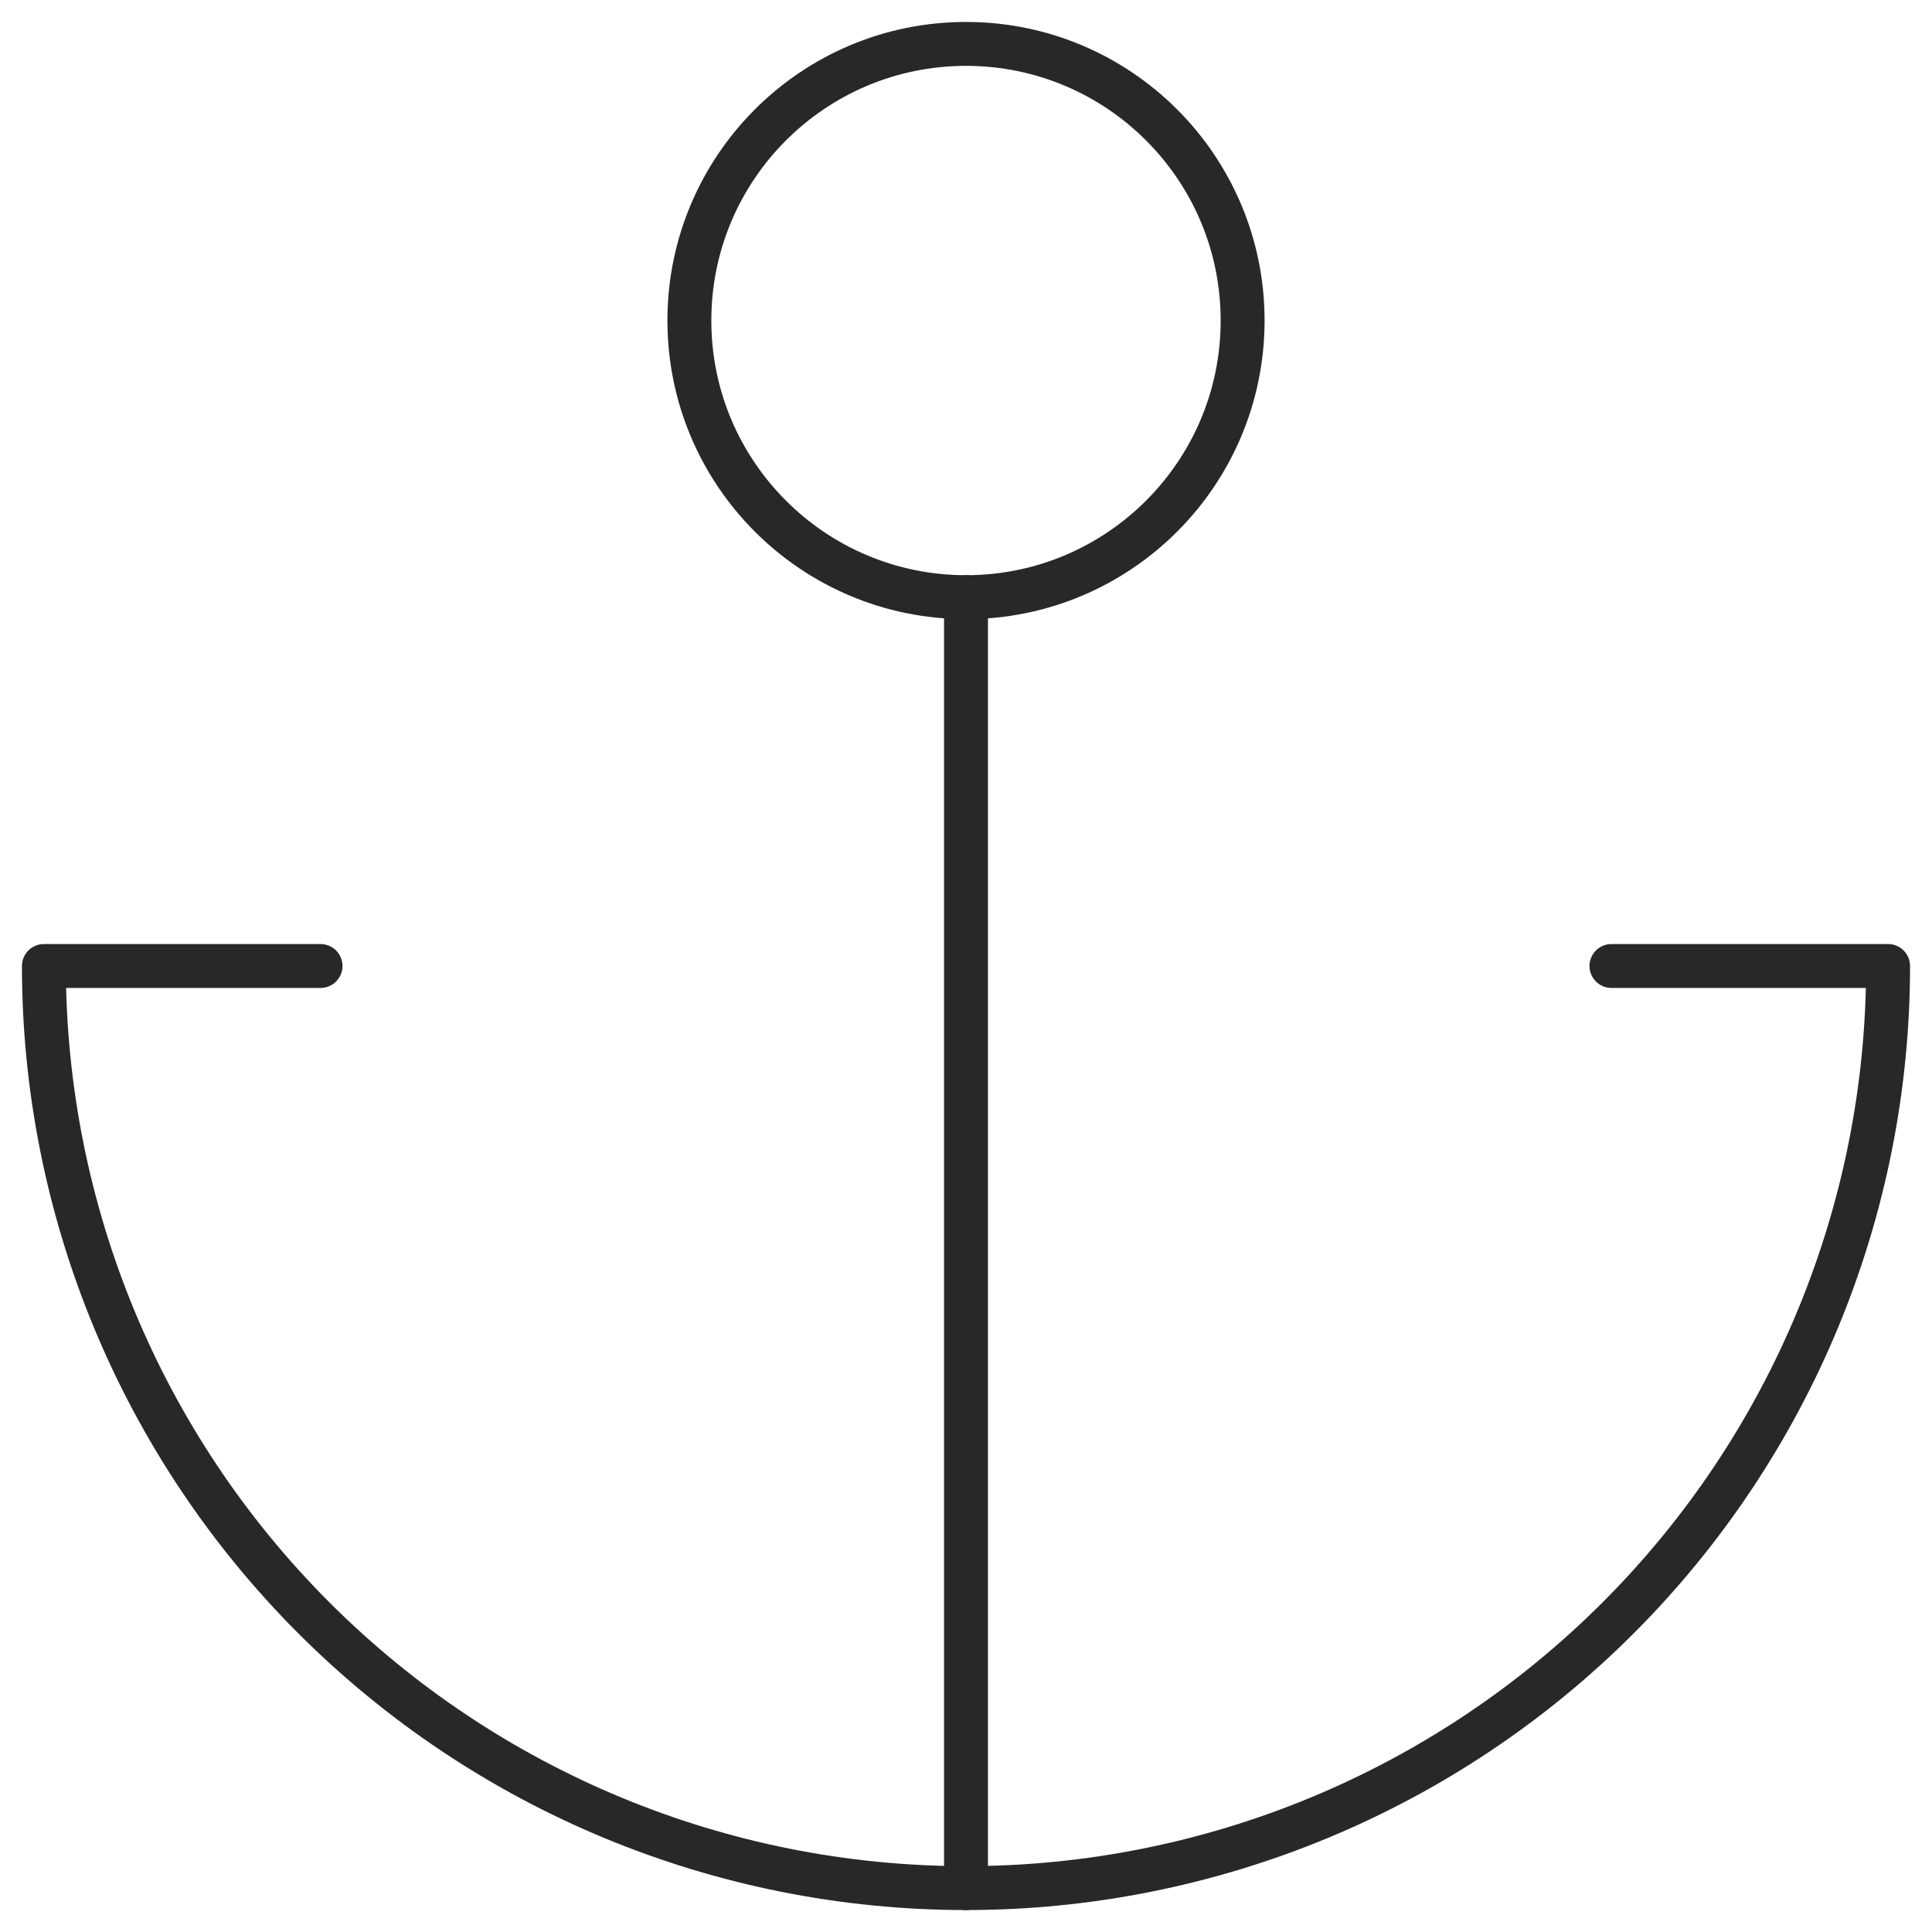 <svg width="44" height="44" viewBox="0 0 44 44" fill="none" xmlns="http://www.w3.org/2000/svg">
<path d="M22 13.6C25.479 13.6 28.3 10.779 28.3 7.3C28.3 3.821 25.479 1 22 1C18.521 1 15.7 3.821 15.7 7.3C15.7 10.779 18.521 13.6 22 13.6Z" stroke="#282828" stroke-linecap="round" stroke-linejoin="round"/>
<path d="M22 43V13.6" stroke="#282828" stroke-linecap="round" stroke-linejoin="round"/>
<path d="M7.3 22H1C1 27.57 3.212 32.911 7.151 36.849C11.089 40.788 16.43 43 22 43C27.57 43 32.911 40.788 36.849 36.849C40.788 32.911 43 27.57 43 22H36.7" stroke="#282828" stroke-linecap="round" stroke-linejoin="round"/>
</svg>
